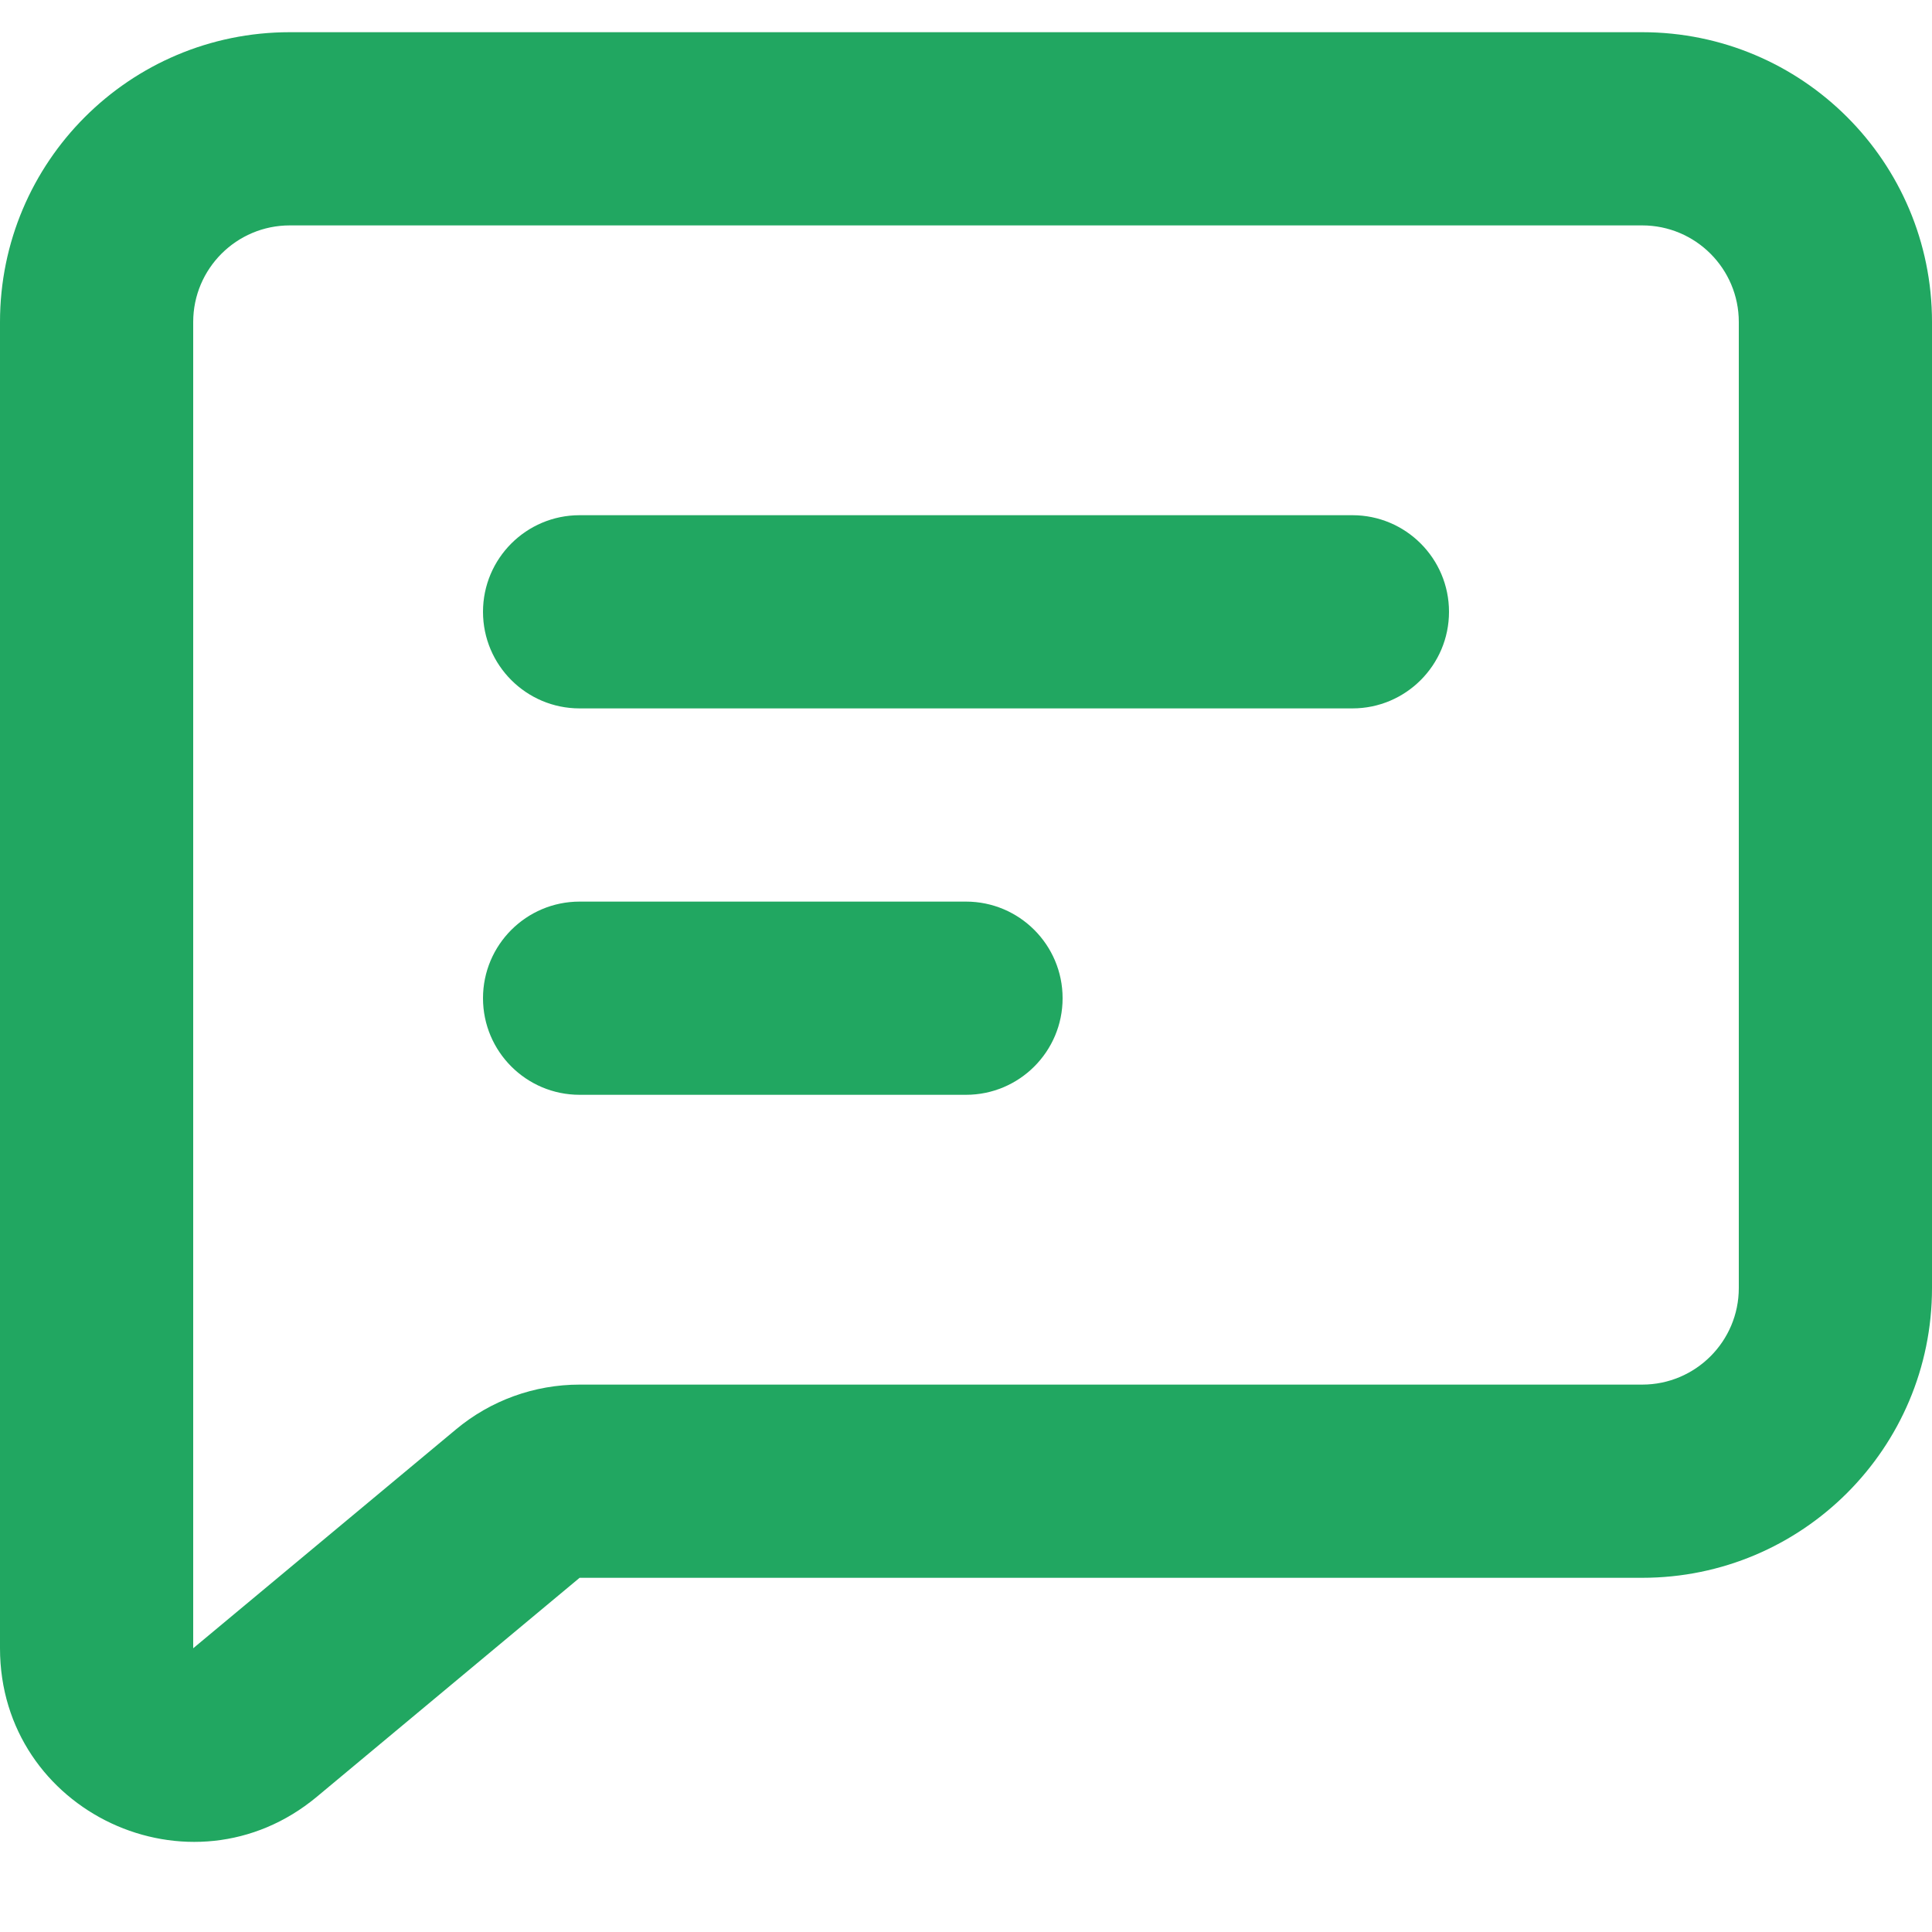 <svg width="15" height="15" viewBox="0 0 15 15" fill="none" xmlns="http://www.w3.org/2000/svg">
<path fill-rule="evenodd" clip-rule="evenodd" d="M3.75 4.75C3.75 4.336 4.086 4 4.5 4H10.5C10.914 4 11.25 4.336 11.25 4.75C11.25 5.164 10.914 5.5 10.5 5.5H4.5C4.086 5.5 3.75 5.164 3.75 4.75Z" fill="#21A761"/>
<path fill-rule="evenodd" clip-rule="evenodd" d="M3.75 7.75C3.75 7.336 4.086 7 4.5 7H7.5C7.914 7 8.25 7.336 8.25 7.75C8.25 8.164 7.914 8.5 7.5 8.5H4.5C4.086 8.5 3.75 8.164 3.75 7.75Z" fill="#21A761"/>
<path fill-rule="evenodd" clip-rule="evenodd" d="M3.54 11.098C3.809 10.873 4.149 10.75 4.5 10.75H12.75C13.164 10.75 13.5 10.414 13.5 10V2.5C13.5 2.086 13.164 1.75 12.75 1.75H2.25C1.836 1.75 1.5 2.086 1.5 2.5V12.797L3.54 11.098ZM4.5 12.25H12.75C13.993 12.25 15 11.243 15 10V2.5C15 1.257 13.993 0.25 12.75 0.25H2.25C1.007 0.25 0 1.257 0 2.5V12.797C0 14.069 1.483 14.764 2.46 13.95L4.5 12.25Z" fill="#21A761"/>
</svg>
